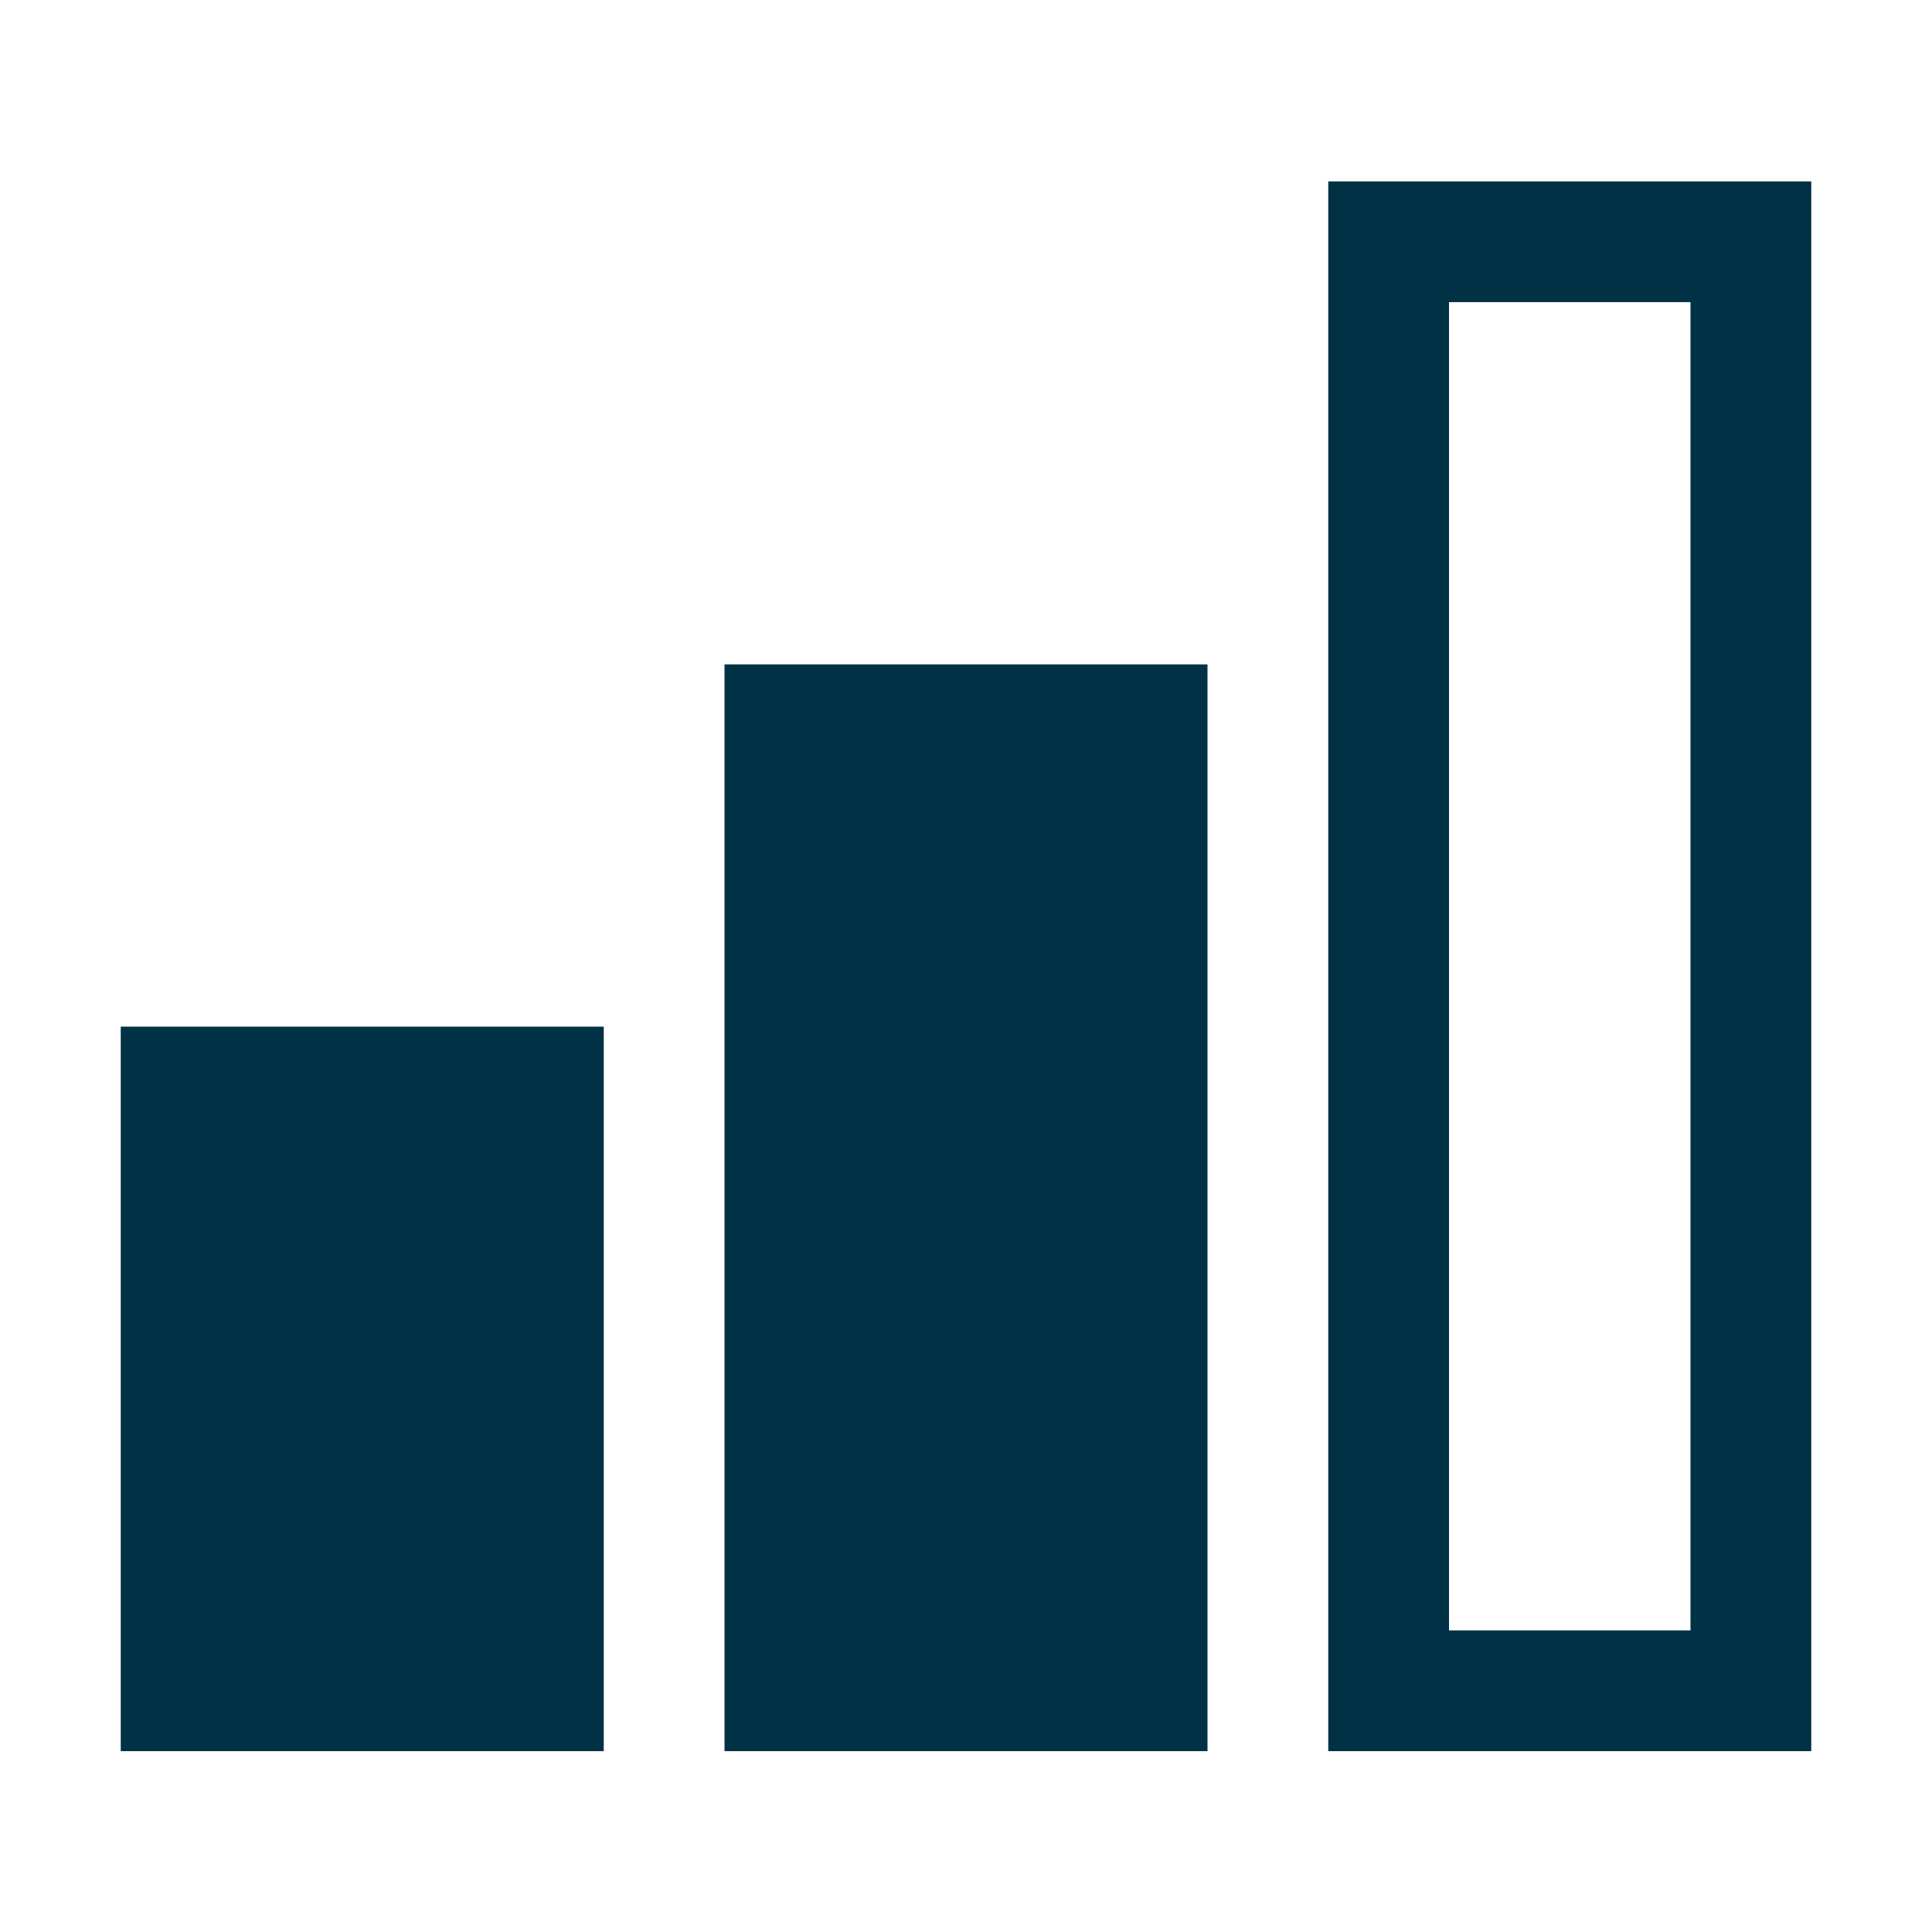 <?xml version="1.0" encoding="UTF-8" standalone="no" ?>
<!DOCTYPE svg PUBLIC "-//W3C//DTD SVG 1.1//EN" "http://www.w3.org/Graphics/SVG/1.1/DTD/svg11.dtd">
<svg xmlns="http://www.w3.org/2000/svg" xmlns:xlink="http://www.w3.org/1999/xlink" version="1.1" width="1080" height="1080" viewBox="0 0 1080 1080" xml:space="preserve">
<desc>Created with Fabric.js 5.2.4</desc>
<defs>
</defs>
<g transform="matrix(1 0 0 1 540 540)" id="9f094c81-8351-4eaa-aa5d-c29309869f91"  >
<rect style="stroke: none; stroke-width: 1; stroke-dasharray: none; stroke-linecap: butt; stroke-dashoffset: 0; stroke-linejoin: miter; stroke-miterlimit: 4; fill: rgb(255,255,255); fill-rule: nonzero; opacity: 1; visibility: hidden;" vector-effect="non-scaling-stroke"  x="-540" y="-540" rx="0" ry="0" width="1080" height="1080" />
</g>
<g transform="matrix(1 0 0 1 540 540)" id="ffb4cb6b-f61d-43da-96c0-39cf7c9863b2"  >
</g>
<g transform="matrix(60 0 0 60 540 540)"  >
<path style="stroke: none; stroke-width: 1; stroke-dasharray: none; stroke-linecap: butt; stroke-dashoffset: 0; stroke-linejoin: miter; stroke-miterlimit: 4; fill: rgb(0,49,69); fill-rule: nonzero; opacity: 1;"  transform=" translate(-9, -9.56)" d="M 16.875 16.875 L 12.375 16.875 L 12.375 2.25 L 16.875 2.25 L 16.875 16.875 Z M 13.5 15.75 L 15.75 15.75 L 15.75 3.375 L 13.5 3.375 L 13.5 15.75 Z M 11.25 16.875 L 6.75 16.875 L 6.75 6.75 L 11.25 6.75 L 11.25 16.875 Z M 7.875 15.75 L 10.125 15.75 L 10.125 7.875 L 7.875 7.875 L 7.875 15.75 Z M 5.625 16.875 L 1.125 16.875 L 1.125 10.125 L 5.625 10.125 L 5.625 16.875 Z" stroke-linecap="round" />
</g>
<g transform="matrix(3.63 0 0 8.75 537.92 676.63)" id="5b80ece7-9b94-43f4-8b68-c5a95ca2d41e"  >
<rect style="stroke: rgb(0,0,0); stroke-width: 0; stroke-dasharray: none; stroke-linecap: butt; stroke-dashoffset: 0; stroke-linejoin: miter; stroke-miterlimit: 4; fill: rgb(0,49,69); fill-rule: nonzero; opacity: 1;" vector-effect="non-scaling-stroke"  x="-33.085" y="-33.085" rx="0" ry="0" width="66.17" height="66.17" />
</g>
<g transform="matrix(0 0 0 0 0 0)"  >
<g style=""   >
</g>
</g>
<g transform="matrix(0 0 0 0 0 0)"  >
<g style=""   >
</g>
</g>
</svg>